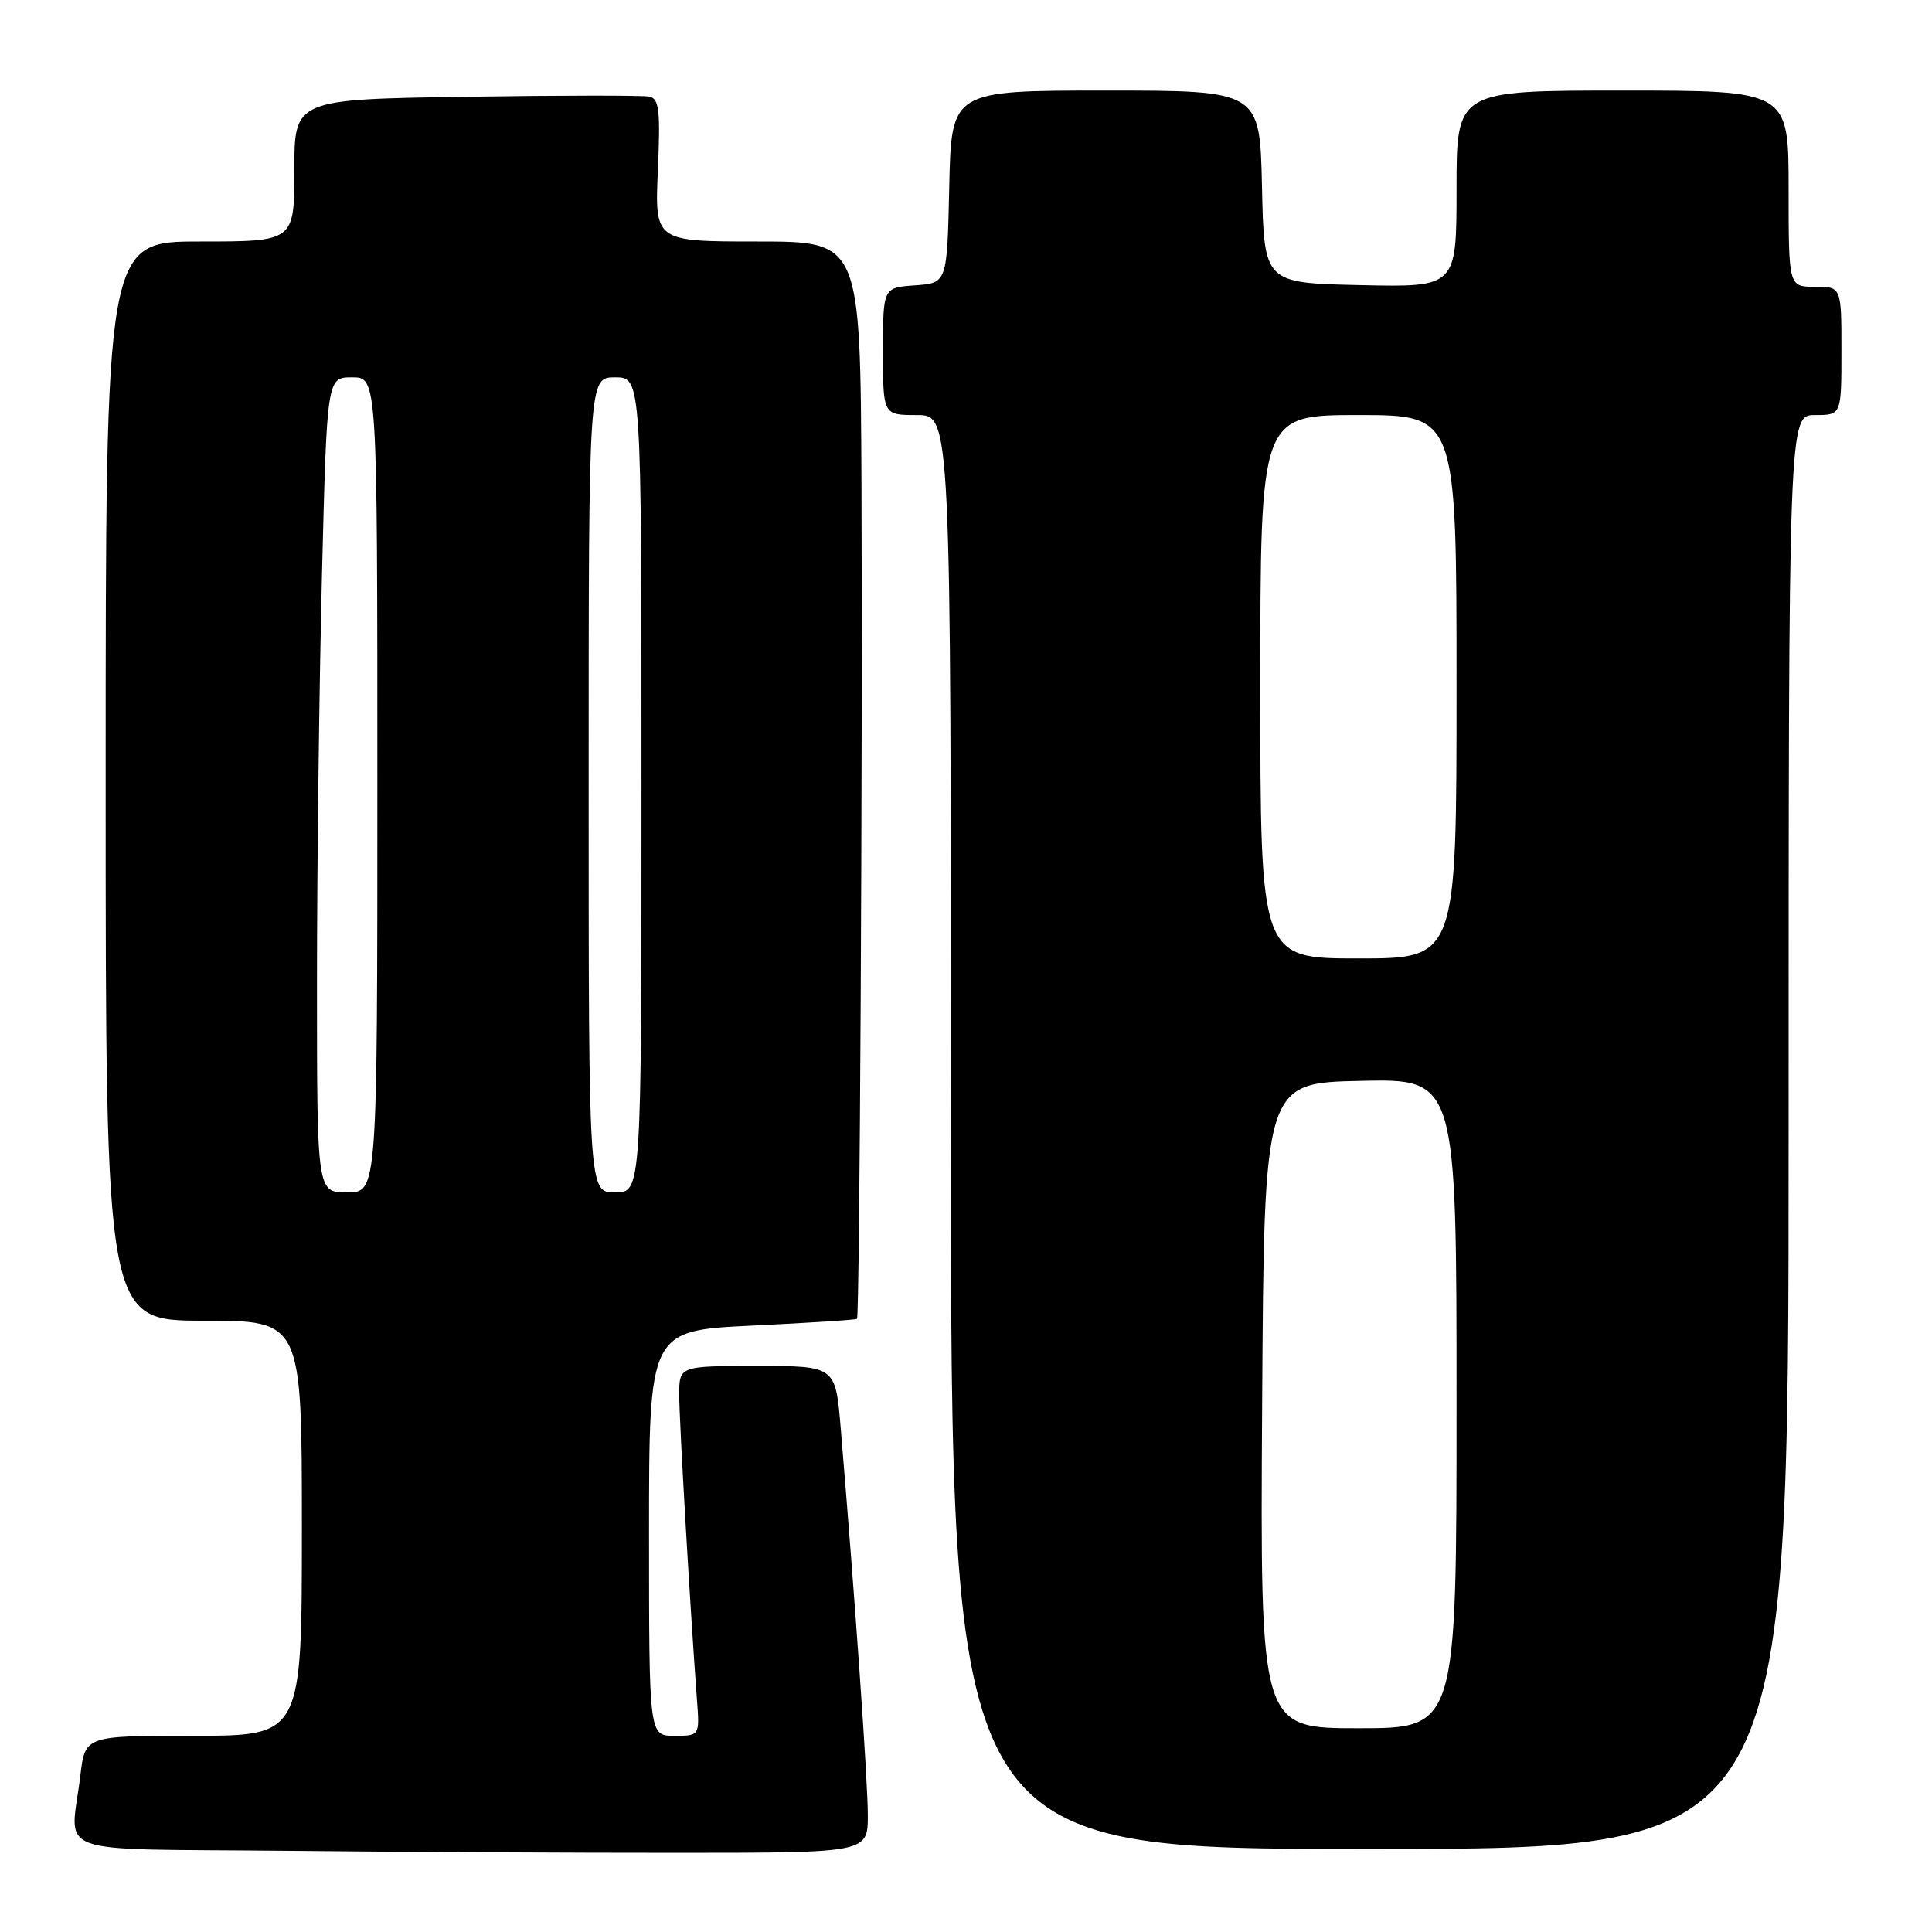 <?xml version="1.0" encoding="UTF-8" standalone="no"?>
<!DOCTYPE svg PUBLIC "-//W3C//DTD SVG 1.1//EN" "http://www.w3.org/Graphics/SVG/1.1/DTD/svg11.dtd" >
<svg xmlns="http://www.w3.org/2000/svg" xmlns:xlink="http://www.w3.org/1999/xlink" version="1.1" viewBox="0 0 256 256">
 <g >
 <path fill="currentColor"
d=" M 114.99 240.50 C 114.99 236.02 113.27 211.52 111.40 189.25 C 110.71 181.00 110.71 181.00 100.36 181.00 C 90.00 181.00 90.00 181.00 90.00 184.84 C 90.00 188.29 91.44 212.97 92.35 225.25 C 92.71 230.00 92.71 230.00 89.35 230.00 C 86.00 230.00 86.00 230.00 86.00 203.16 C 86.00 176.31 86.00 176.31 99.67 175.65 C 107.18 175.29 113.43 174.89 113.56 174.75 C 113.91 174.35 114.31 99.51 114.15 64.25 C 114.00 32.00 114.00 32.00 100.38 32.00 C 86.76 32.00 86.76 32.00 87.17 22.56 C 87.52 14.64 87.34 13.07 86.04 12.80 C 85.19 12.62 74.26 12.63 61.75 12.82 C 39.00 13.17 39.00 13.17 39.00 22.58 C 39.00 32.00 39.00 32.00 26.50 32.00 C 14.00 32.00 14.00 32.00 14.00 103.50 C 14.00 175.00 14.00 175.00 27.00 175.00 C 40.00 175.00 40.00 175.00 40.00 202.50 C 40.00 230.00 40.00 230.00 25.64 230.00 C 11.28 230.00 11.28 230.00 10.65 235.25 C 9.34 246.11 6.13 244.93 37.75 245.24 C 53.01 245.40 76.64 245.52 90.25 245.51 C 114.99 245.50 114.99 245.50 114.99 240.50 Z  M 237.00 150.00 C 237.00 55.00 237.00 55.00 240.50 55.00 C 244.00 55.00 244.00 55.00 244.00 46.50 C 244.00 38.00 244.00 38.00 240.50 38.00 C 237.00 38.00 237.00 38.00 237.00 25.00 C 237.00 12.00 237.00 12.00 215.00 12.00 C 193.00 12.00 193.00 12.00 193.00 25.03 C 193.00 38.06 193.00 38.06 180.25 37.78 C 167.50 37.50 167.50 37.50 167.22 24.75 C 166.94 12.00 166.94 12.00 146.50 12.00 C 126.06 12.00 126.06 12.00 125.78 24.75 C 125.50 37.50 125.50 37.50 121.25 37.81 C 117.00 38.11 117.00 38.11 117.00 46.56 C 117.00 55.00 117.00 55.00 121.50 55.00 C 126.00 55.00 126.00 55.00 126.00 150.00 C 126.00 245.00 126.00 245.00 181.50 245.00 C 237.00 245.00 237.00 245.00 237.00 150.00 Z  M 42.00 130.25 C 42.00 114.99 42.30 90.69 42.66 76.25 C 43.32 50.00 43.32 50.00 46.66 50.00 C 50.00 50.00 50.00 50.00 50.00 104.00 C 50.00 158.00 50.00 158.00 46.00 158.00 C 42.00 158.00 42.00 158.00 42.00 130.25 Z  M 78.00 104.00 C 78.00 50.00 78.00 50.00 81.50 50.00 C 85.00 50.00 85.00 50.00 85.00 104.00 C 85.00 158.00 85.00 158.00 81.50 158.00 C 78.00 158.00 78.00 158.00 78.00 104.00 Z  M 167.24 186.25 C 167.50 143.50 167.50 143.50 180.25 143.22 C 193.00 142.94 193.00 142.94 193.00 185.97 C 193.00 229.00 193.00 229.00 179.99 229.00 C 166.98 229.00 166.98 229.00 167.24 186.25 Z  M 167.00 91.00 C 167.00 55.00 167.00 55.00 180.00 55.00 C 193.00 55.00 193.00 55.00 193.00 91.00 C 193.00 127.00 193.00 127.00 180.00 127.00 C 167.00 127.00 167.00 127.00 167.00 91.00 Z "/>
</g>
</svg>